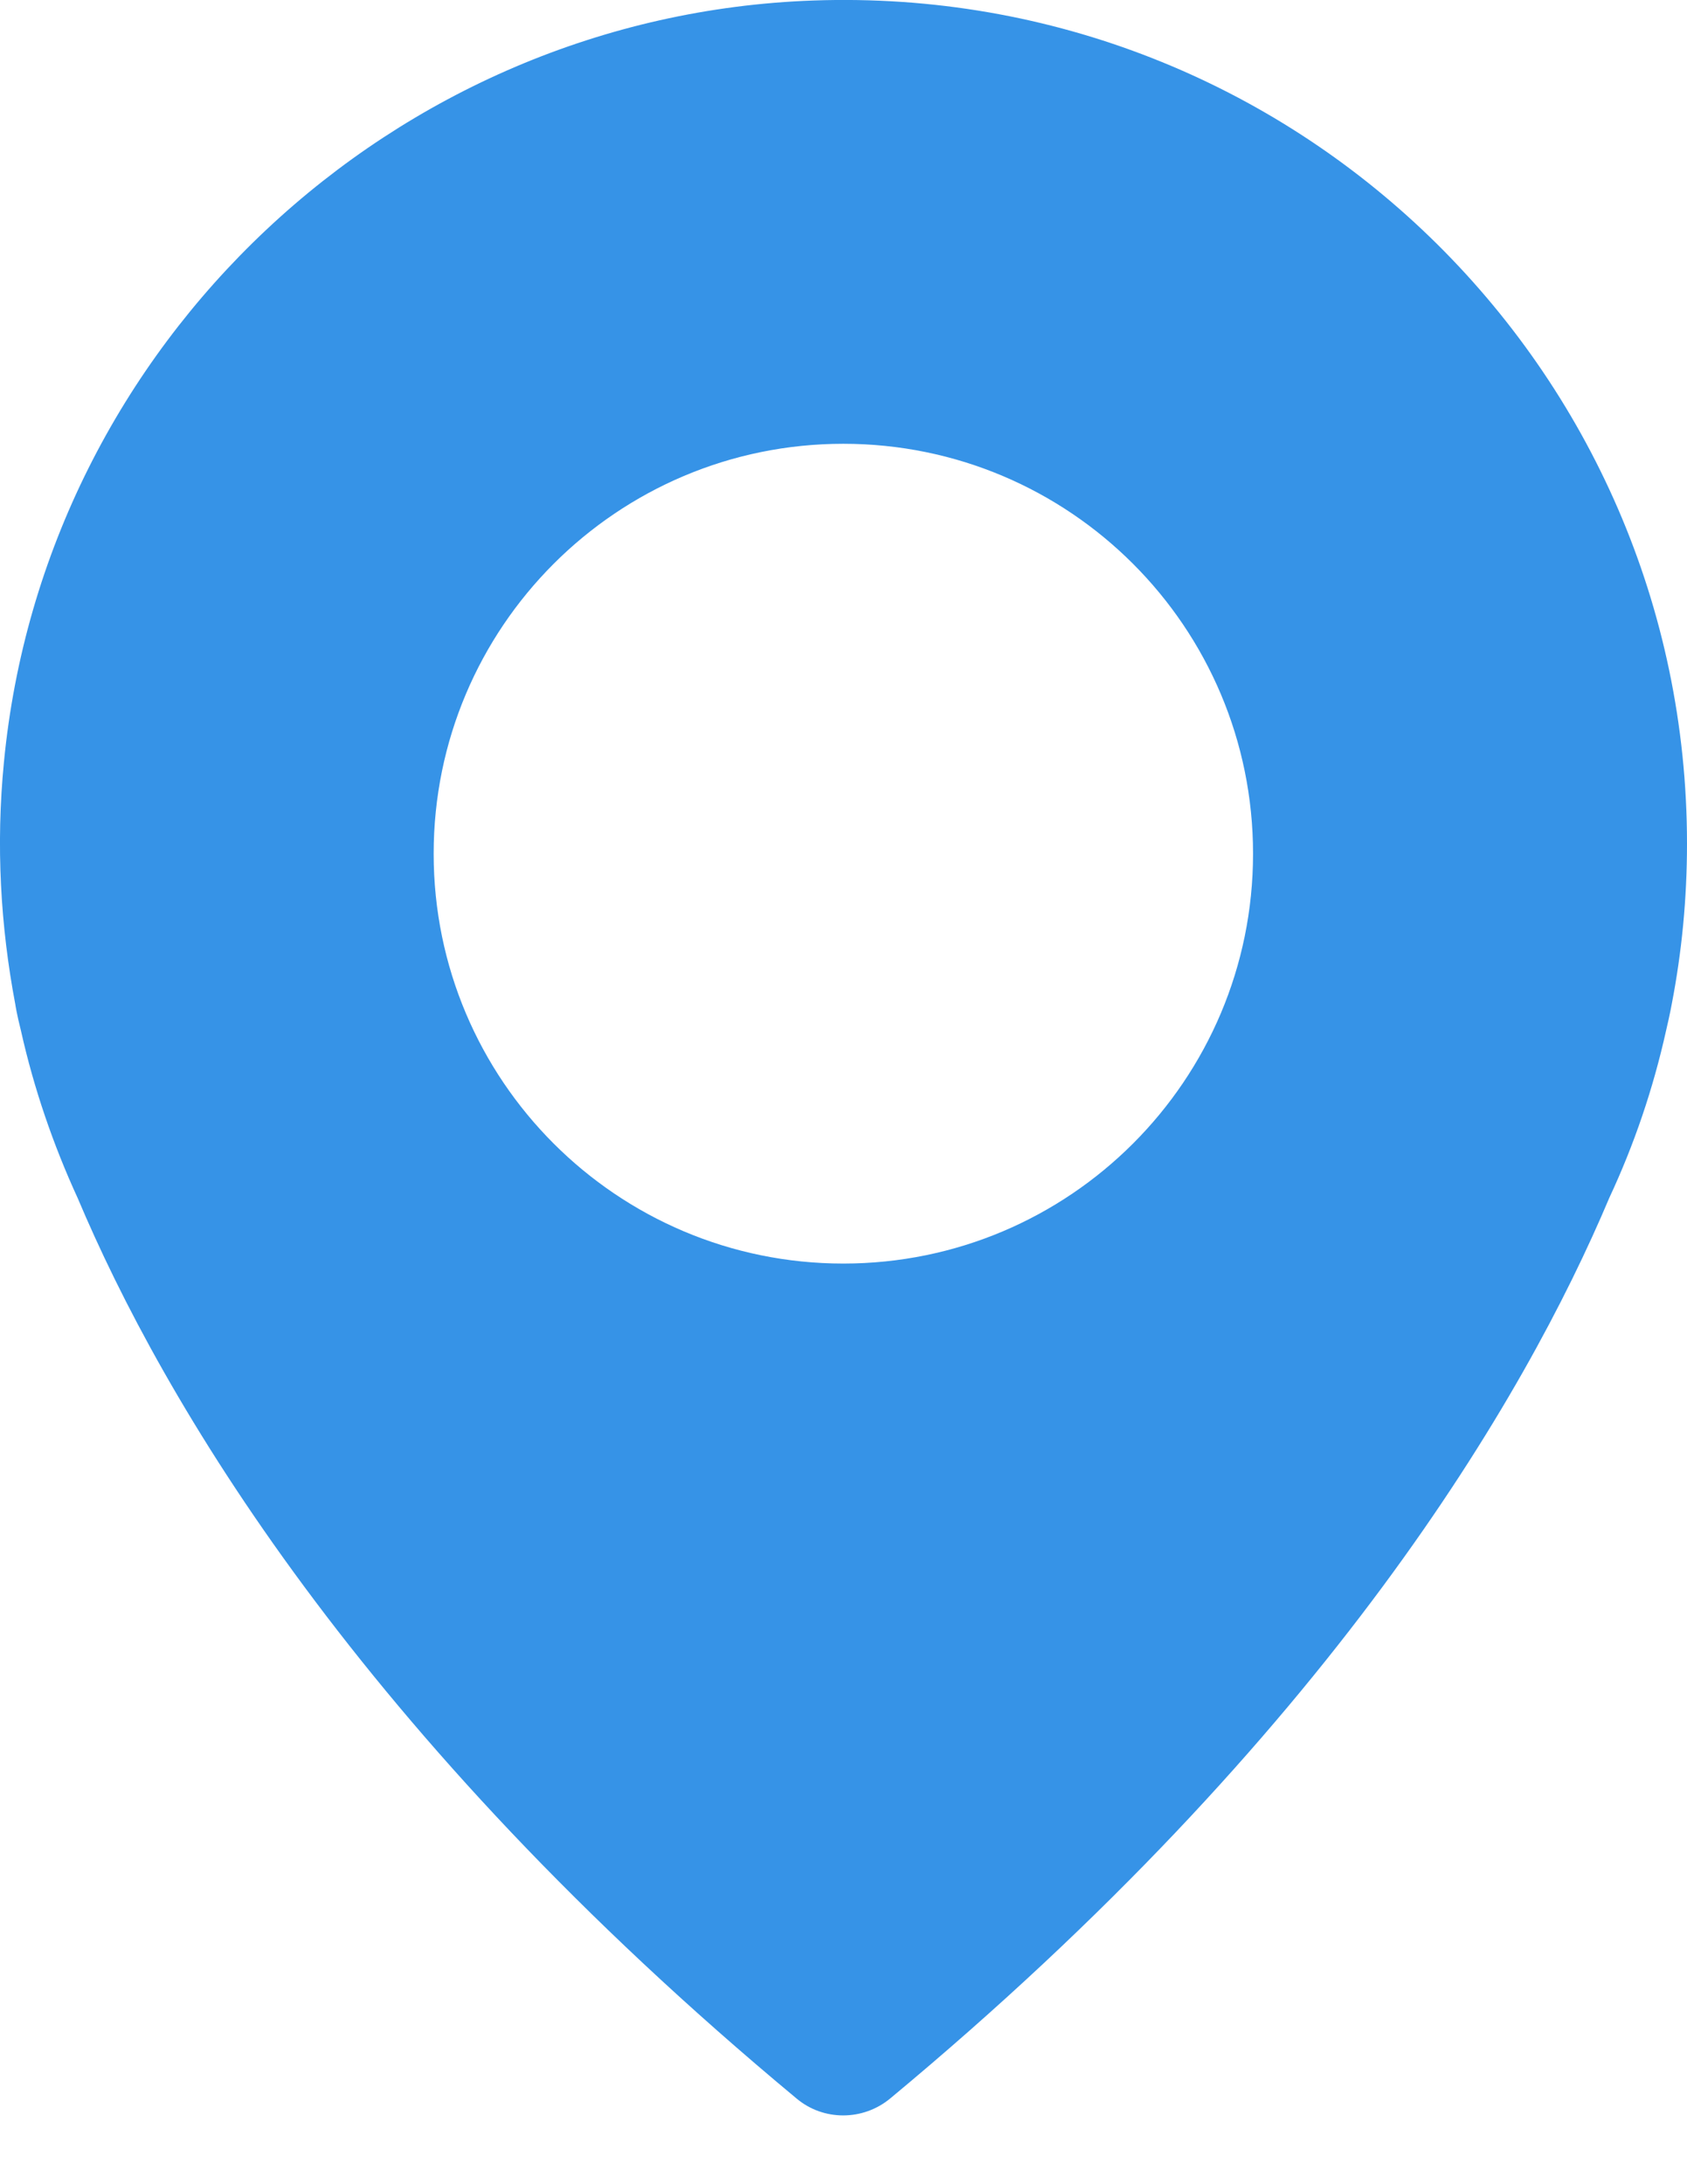 <svg width="17" height="22" viewBox="0 0 17 22" fill="none" xmlns="http://www.w3.org/2000/svg">
<path d="M8.197 0.005C3.964 0.154 0.447 3.457 0.04 7.673C-0.043 8.516 0.006 9.333 0.154 10.115C0.154 10.115 0.167 10.207 0.211 10.381C0.342 10.967 0.538 11.535 0.783 12.068C1.635 14.086 3.605 17.463 8.027 21.137C8.297 21.364 8.695 21.364 8.97 21.137C13.391 17.467 15.362 14.09 16.218 12.063C16.467 11.53 16.659 10.967 16.79 10.377C16.83 10.207 16.847 10.11 16.847 10.11C16.948 9.586 17 9.049 17 8.498C17 3.701 13.029 -0.165 8.197 0.005ZM8.498 12.727C6.218 12.727 4.37 10.879 4.37 8.599C4.37 6.318 6.218 4.47 8.498 4.47C10.779 4.47 12.627 6.318 12.627 8.599C12.627 10.879 10.779 12.727 8.498 12.727Z" fill="#3693E7"/>
</svg>
